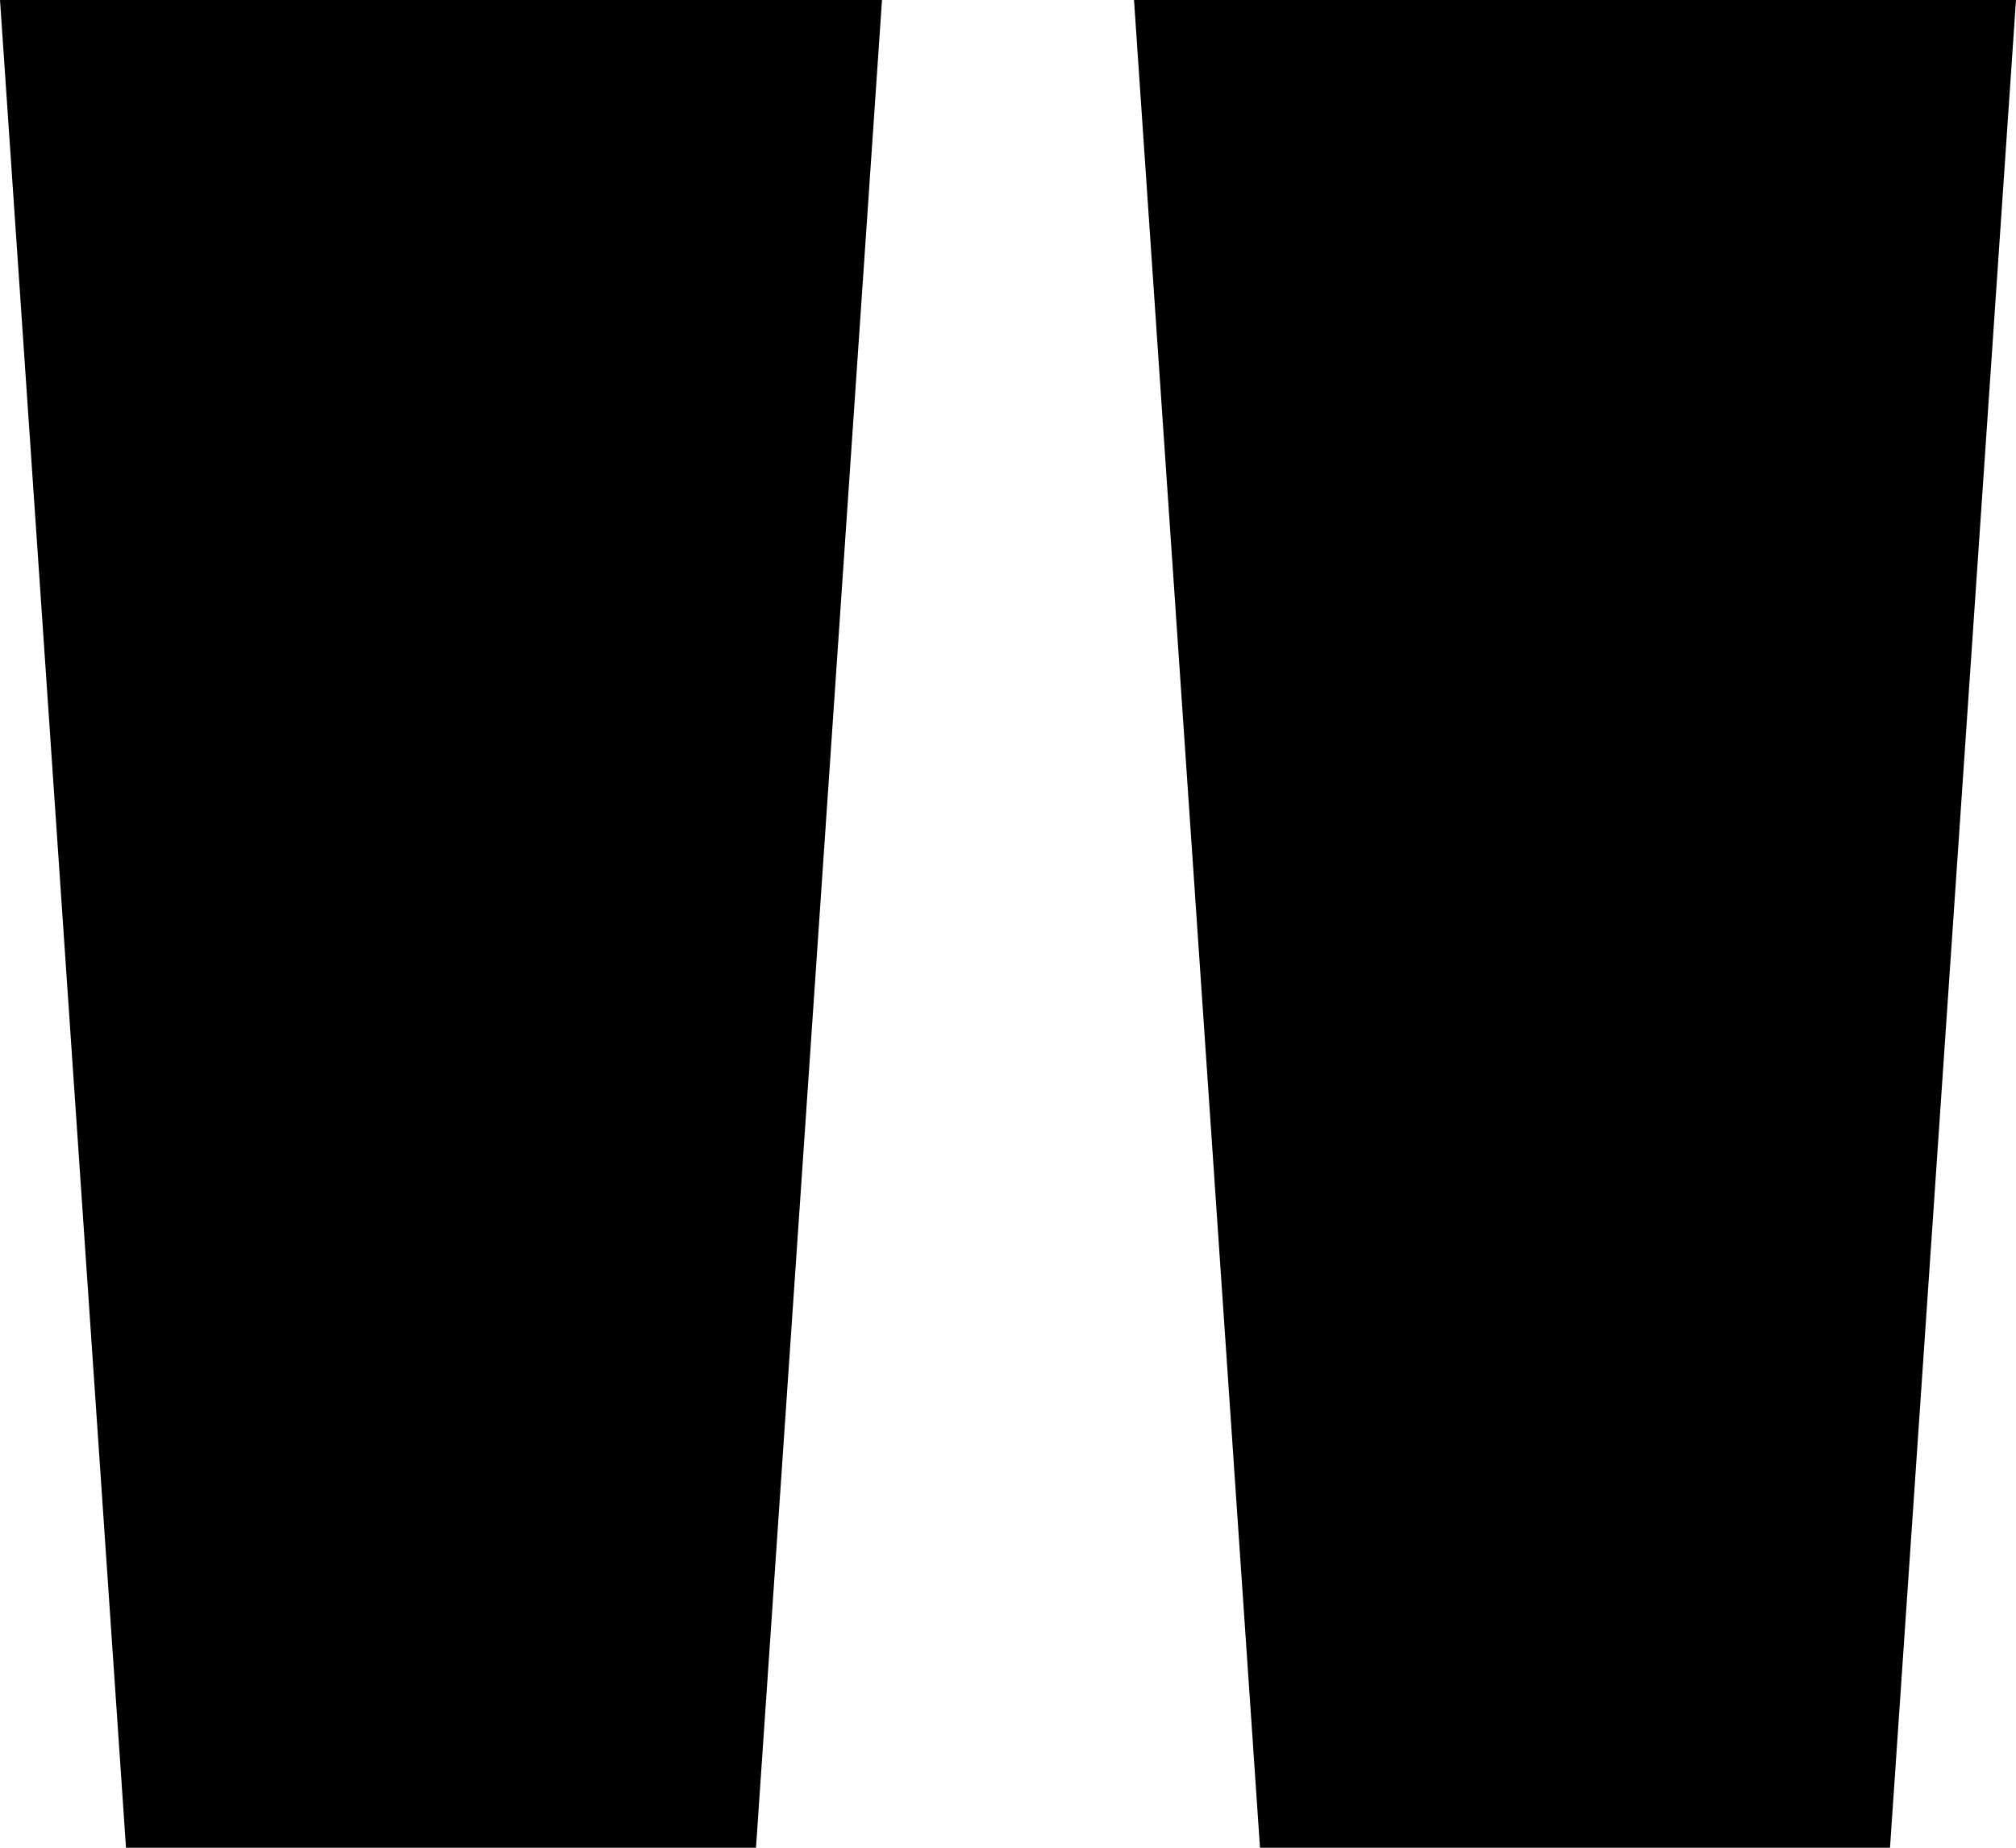 <?xml version="1.0" encoding="UTF-8"?>
<svg width="12px" height="11px" viewBox="0 0 12 11" version="1.1" xmlns="http://www.w3.org/2000/svg" xmlns:xlink="http://www.w3.org/1999/xlink">
    <!-- Generator: Sketch 45.2 (43514) - http://www.bohemiancoding.com/sketch -->
    <title>编者注</title>
    <desc>Created with Sketch.</desc>
    <defs></defs>
    <g id="WEB" stroke="none" stroke-width="1" fill="none" fill-rule="evenodd">
        <g id="文章详情" transform="translate(-395, -760)" fill="#000000">
            <path d="M395,760 L400.25,760 L399.5,771 L395.75,771 L395,760 Z M401.75,760 L407,760 L406.25,771 L402.5,771 L401.75,760 Z" id="编者注"></path>
        </g>
    </g>
</svg>